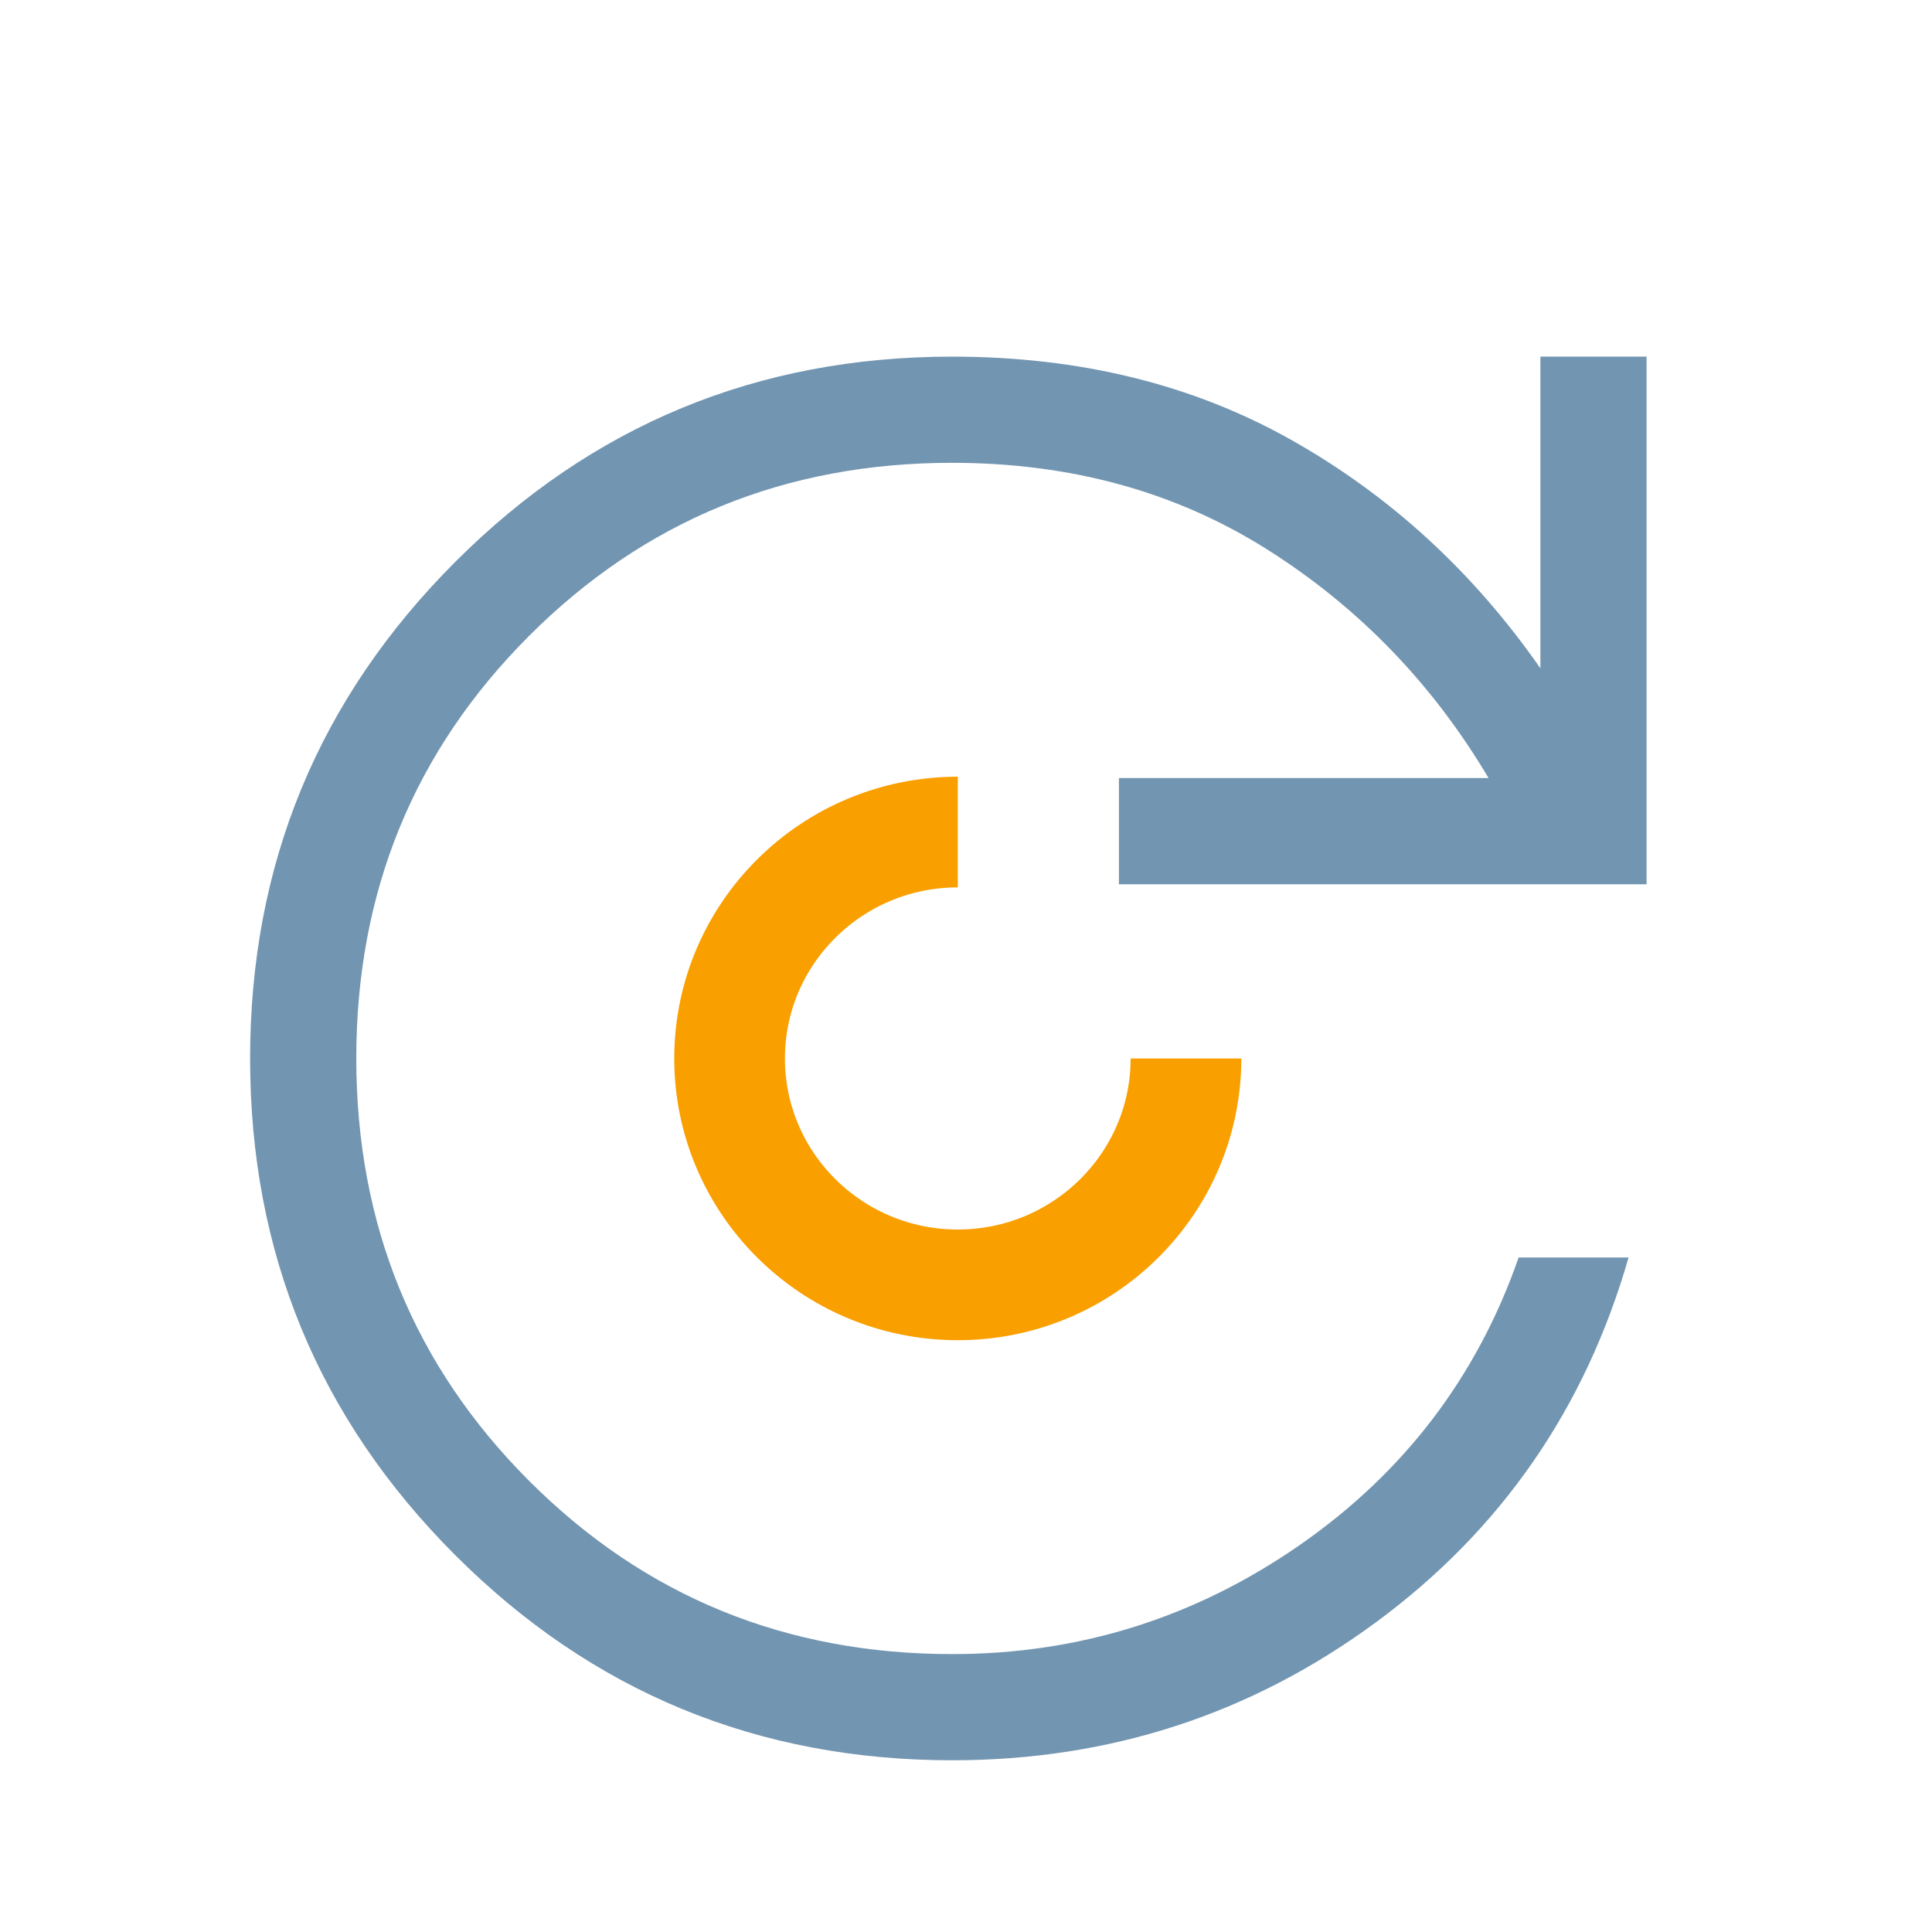 <?xml version="1.0" encoding="UTF-8" standalone="no"?>
<!DOCTYPE svg PUBLIC "-//W3C//DTD SVG 1.1//EN" "http://www.w3.org/Graphics/SVG/1.1/DTD/svg11.dtd">
<svg width="100%" height="100%" viewBox="0 0 96 96" version="1.1" xmlns="http://www.w3.org/2000/svg" xmlns:xlink="http://www.w3.org/1999/xlink" xml:space="preserve" xmlns:serif="http://www.serif.com/" style="fill-rule:evenodd;clip-rule:evenodd;stroke-miterlimit:1.5;">
    <g id="Update">
        <path d="M58.93,52.594C58.93,58.803 53.85,63.844 47.592,63.844C41.334,63.844 36.253,58.803 36.253,52.594C36.253,46.385 41.334,41.344 47.592,41.344" style="fill:none;stroke:rgb(249,159,0);stroke-width:5.5px;"/>
        <path d="M47.316,87.467C37.648,87.467 29.417,84.07 22.622,77.276C15.826,70.482 12.428,62.257 12.428,52.601C12.428,42.945 15.826,34.718 22.622,27.919C29.417,21.12 37.643,17.721 47.302,17.721C53.65,17.721 59.275,19.103 64.175,21.866C69.075,24.629 73.197,28.409 76.542,33.208L76.542,17.721L81.817,17.721L81.817,43.939L55.599,43.939L55.599,38.662L73.966,38.662C71.171,33.954 67.502,30.166 62.959,27.298C58.417,24.431 53.198,22.997 47.302,22.997C39.028,22.997 32.027,25.861 26.298,31.589C20.568,37.317 17.704,44.317 17.704,52.588C17.704,60.86 20.57,67.862 26.302,73.594C32.035,79.325 39.041,82.191 47.318,82.191C53.62,82.191 59.37,80.388 64.569,76.782C69.766,73.176 73.397,68.41 75.46,62.484L80.923,62.484C78.765,69.995 74.581,76.037 68.372,80.609C62.164,85.181 55.145,87.467 47.316,87.467Z" style="fill:rgb(114,149,177);fill-rule:nonzero;"/>
    </g>
</svg>
